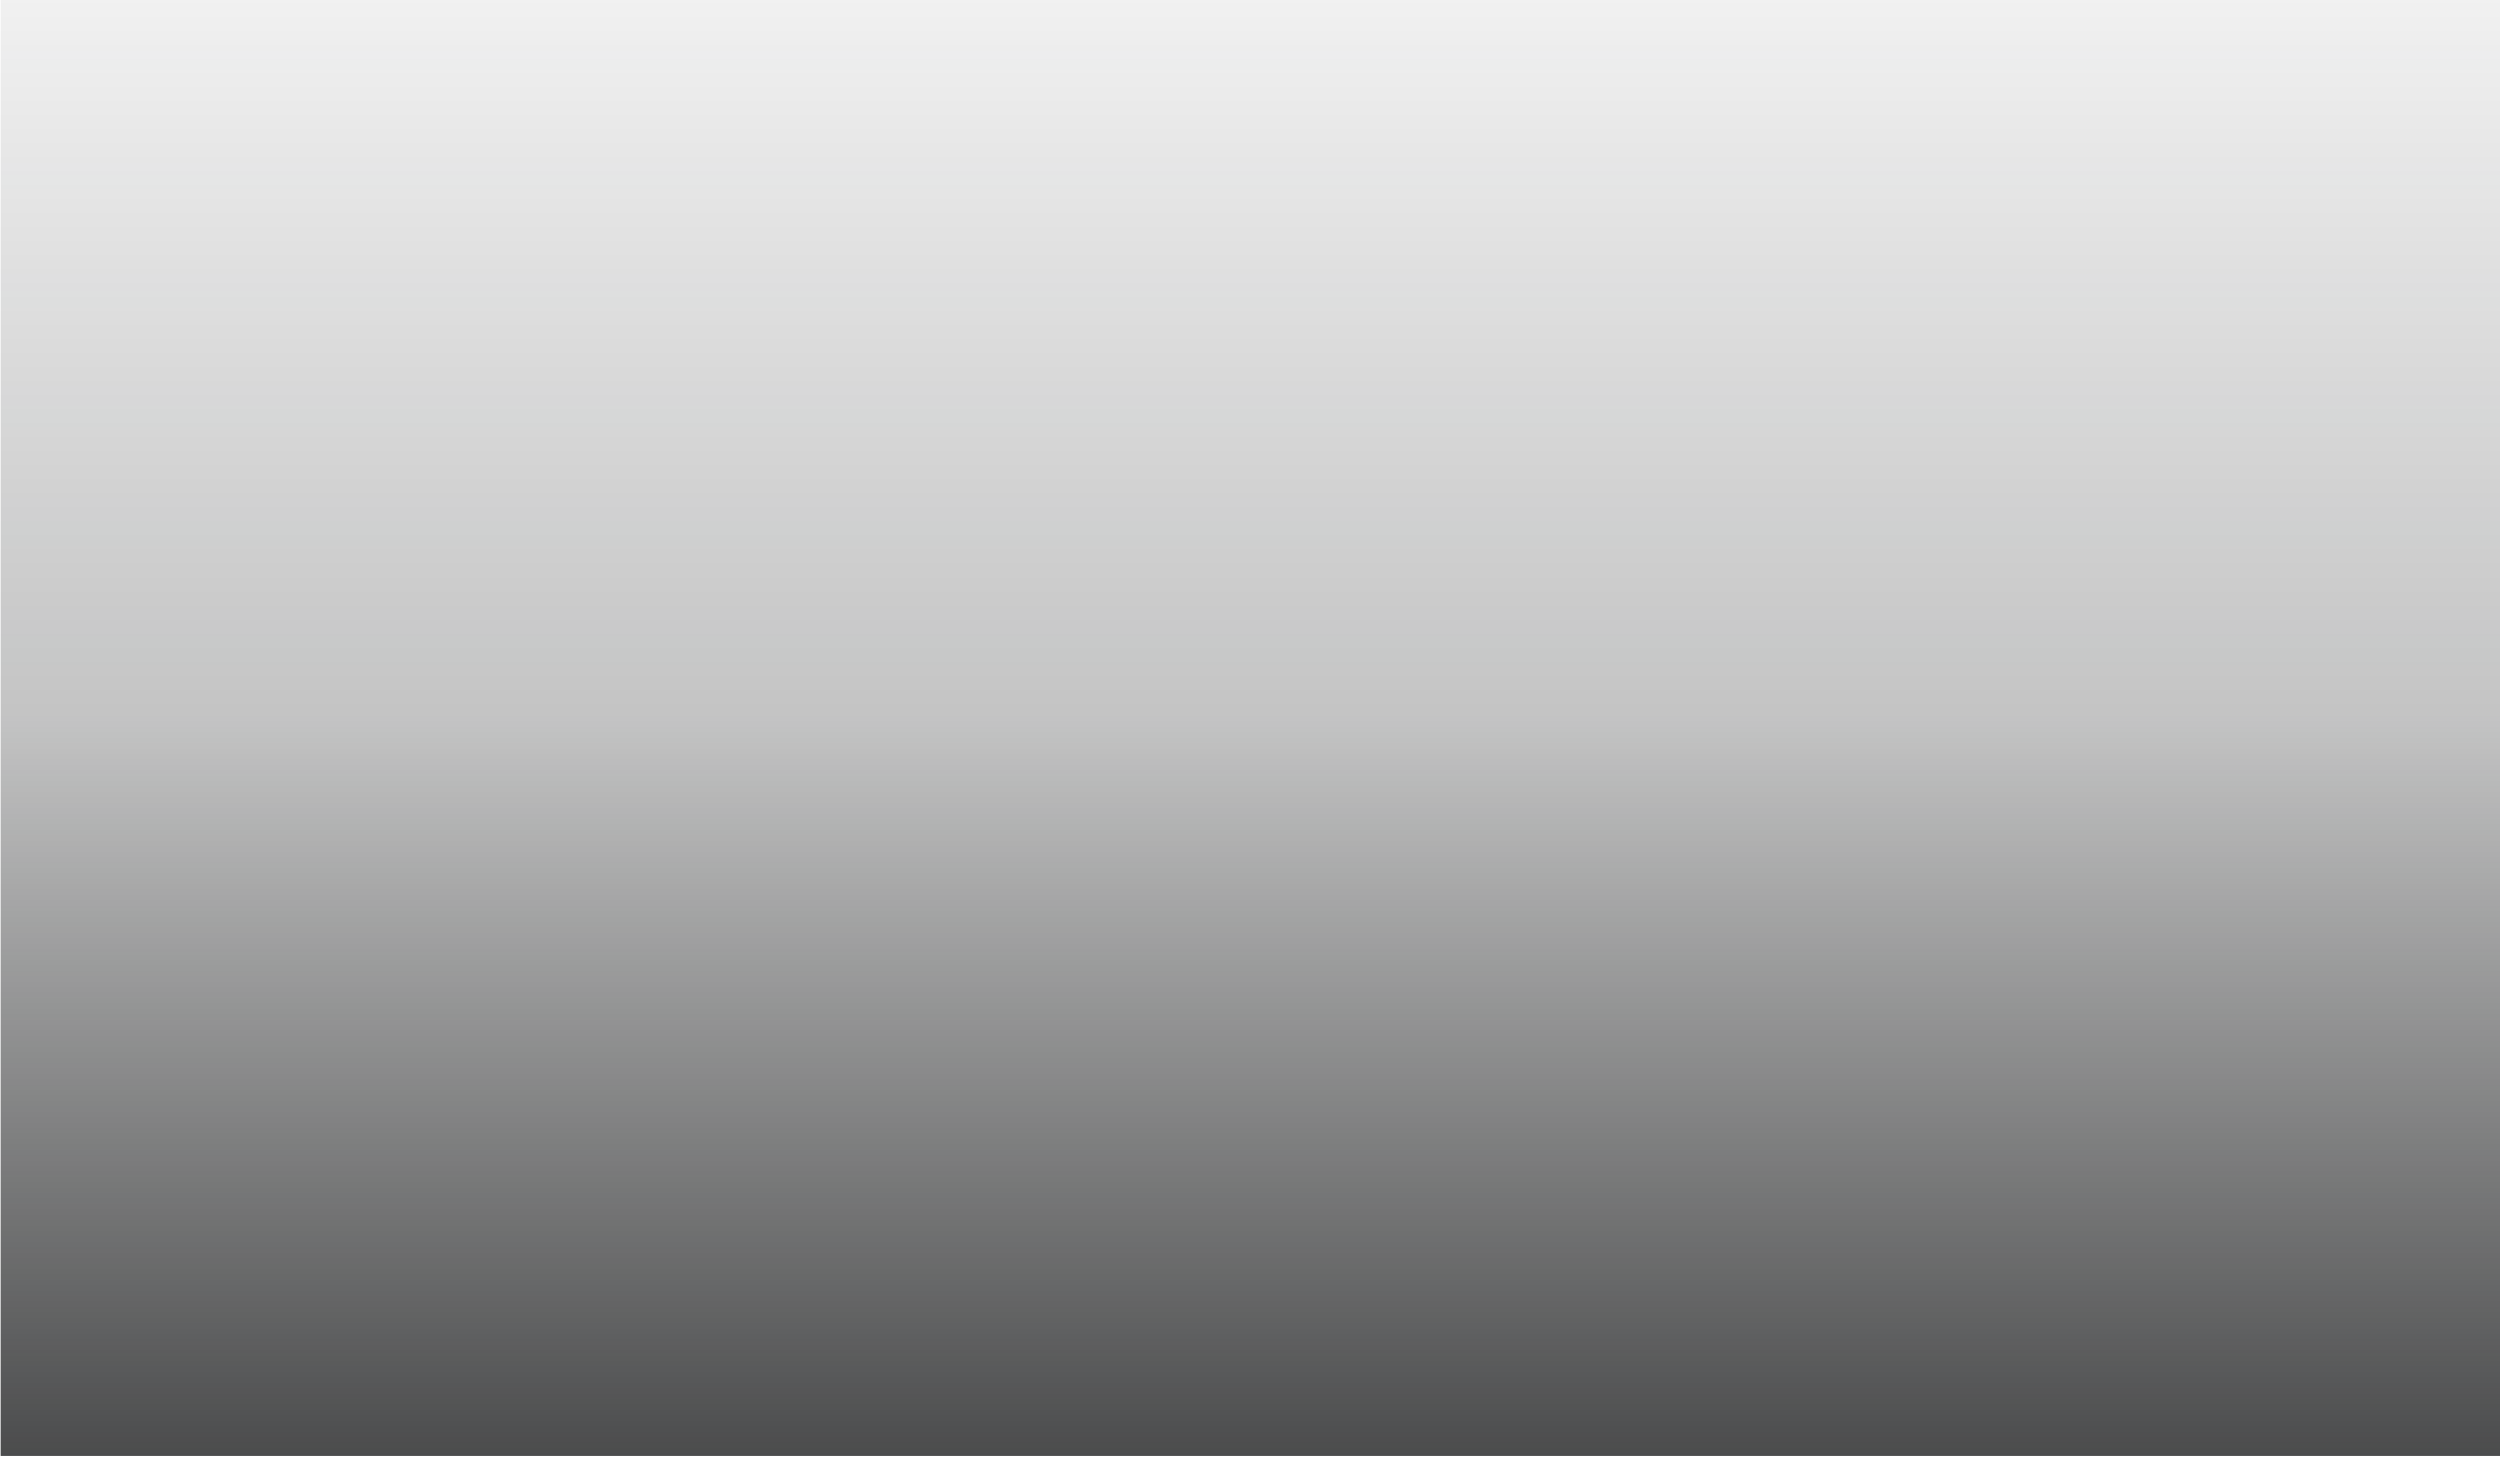 <svg width="1920" height="1119" viewBox="0 0 1920 1119" fill="none" xmlns="http://www.w3.org/2000/svg">
<path d="M0.5 -191.758H1922V1118.15H0.5V-191.758Z" fill="url(#paint0_linear_0_78)" fill-opacity="0.8"/>
<defs>
<linearGradient id="paint0_linear_0_78" x1="957.075" y1="-175.029" x2="957.075" y2="1118.15" gradientUnits="userSpaceOnUse">
<stop stop-color="#1E1F20" stop-opacity="0"/>
<stop offset="0.56" stop-color="#1E1F20" stop-opacity="0.33"/>
<stop offset="1" stop-color="#1E1F20"/>
</linearGradient>
</defs>
</svg>
